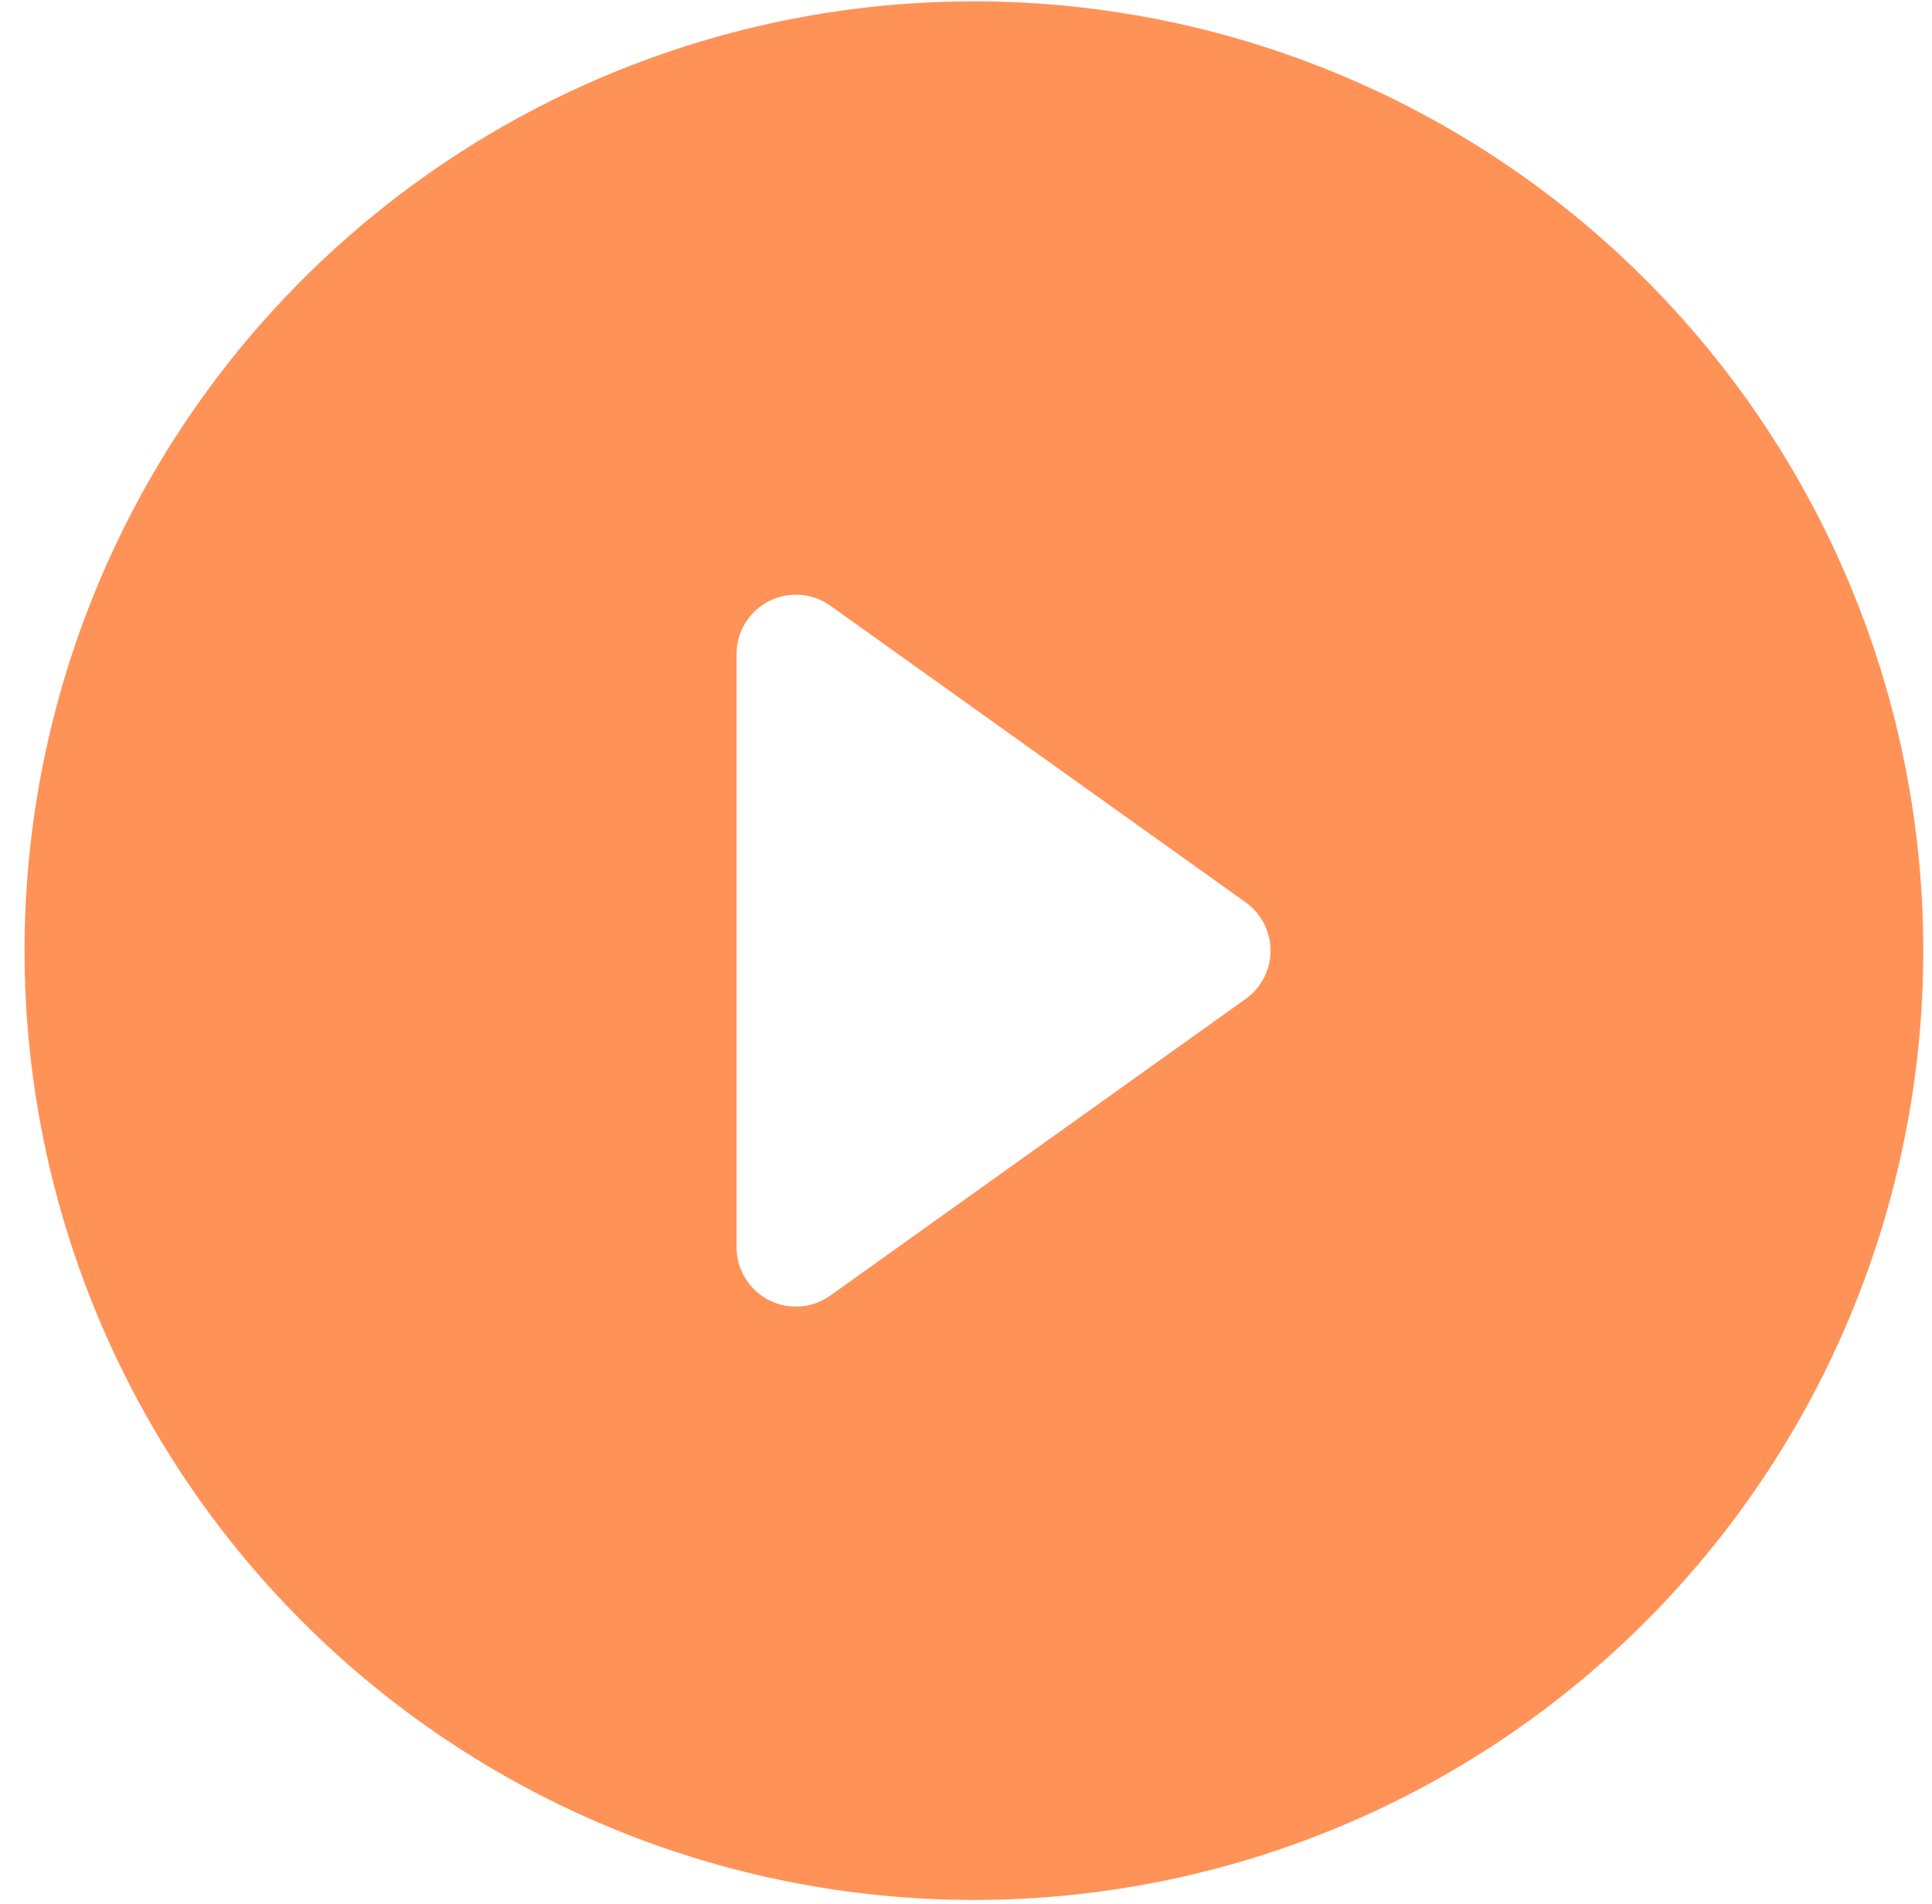 <svg width="70" height="69" viewBox="0 0 70 69" fill="none" xmlns="http://www.w3.org/2000/svg">
<path d="M69.684 34.447C69.684 43.57 66.061 52.319 59.61 58.77C53.159 65.221 44.41 68.845 35.287 68.845C26.164 68.845 17.415 65.221 10.964 58.77C4.513 52.319 0.889 43.57 0.889 34.447C0.889 25.324 4.513 16.575 10.964 10.124C17.415 3.673 26.164 0.049 35.287 0.049C44.41 0.049 53.159 3.673 59.61 10.124C66.061 16.575 69.684 25.324 69.684 34.447ZM30.084 21.947C29.762 21.718 29.384 21.582 28.991 21.554C28.597 21.526 28.203 21.607 27.852 21.788C27.502 21.968 27.207 22.242 27.002 22.579C26.796 22.916 26.687 23.303 26.687 23.697V45.196C26.687 45.591 26.796 45.978 27.002 46.315C27.207 46.651 27.502 46.925 27.852 47.106C28.203 47.287 28.597 47.367 28.991 47.339C29.384 47.311 29.762 47.175 30.084 46.946L45.133 36.197C45.412 35.998 45.639 35.735 45.796 35.431C45.952 35.127 46.034 34.789 46.034 34.447C46.034 34.104 45.952 33.767 45.796 33.463C45.639 33.158 45.412 32.896 45.133 32.697L30.084 21.947Z" fill="#FF9257"/>
</svg>
